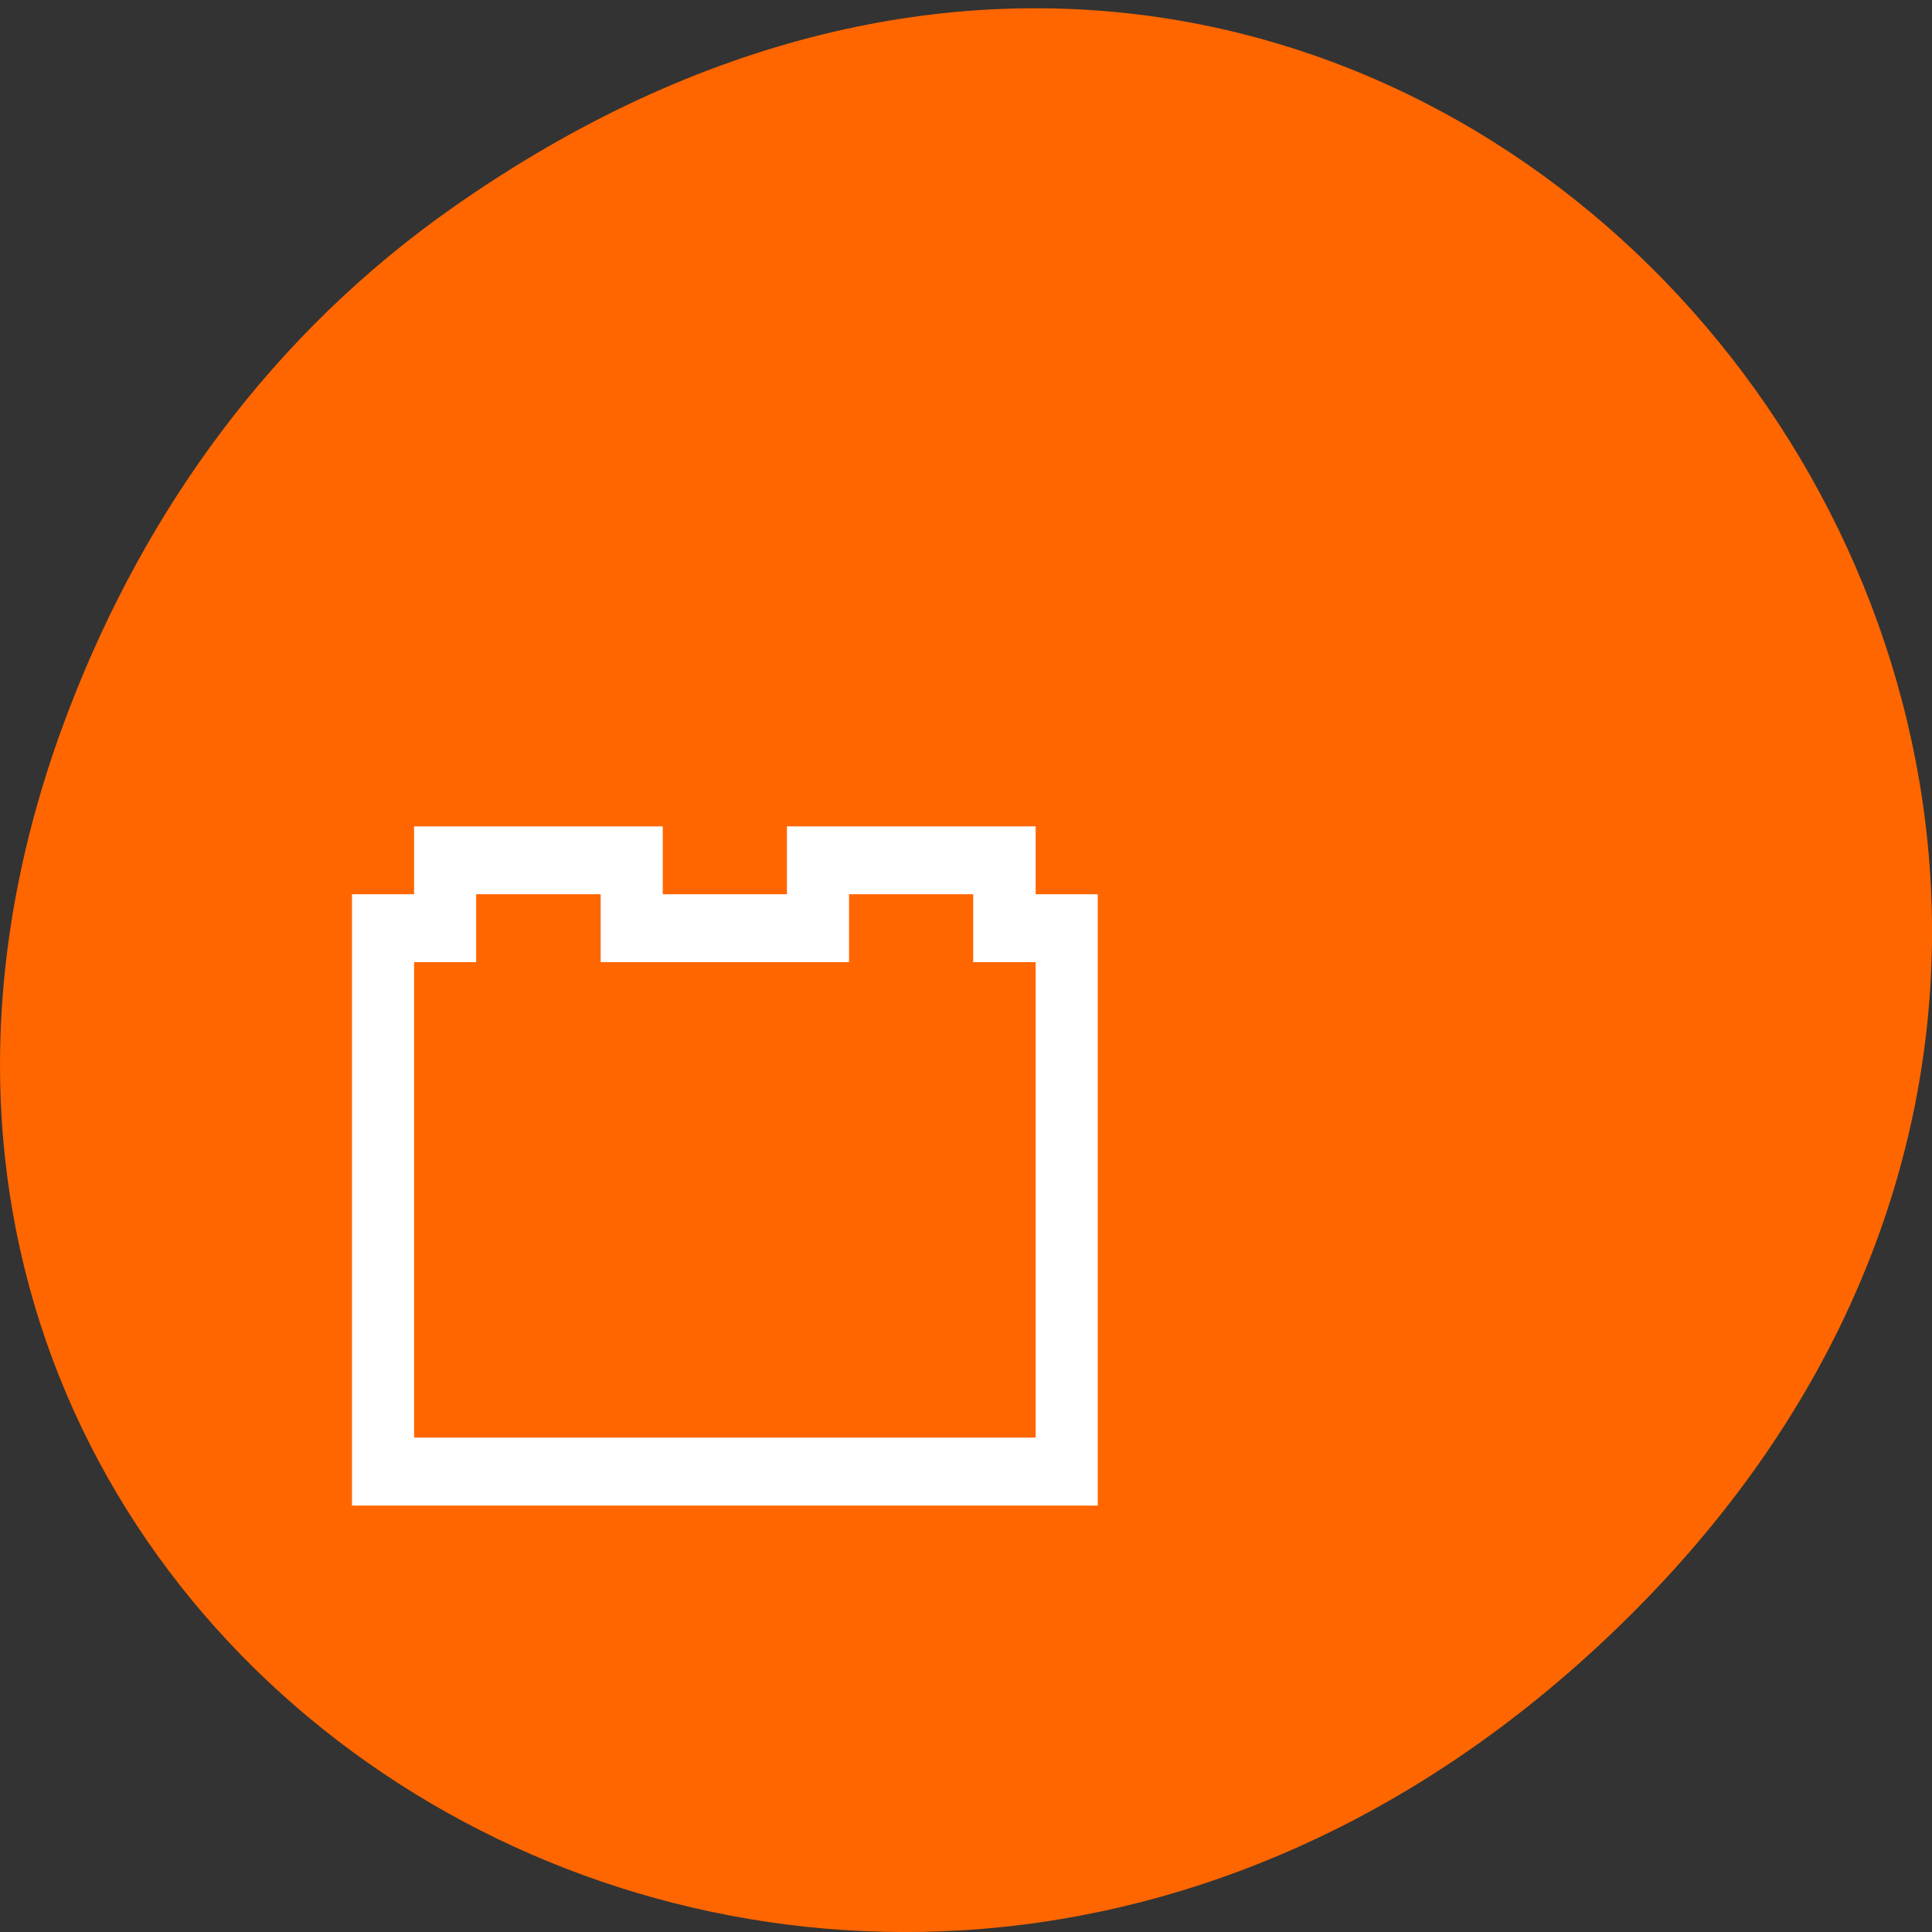 <svg xmlns="http://www.w3.org/2000/svg" viewBox="0 0 22 22"><rect x="0" y="0" width="22" height="22" fill="#333333" stroke="none"/><path d="m 5.172 2.352 c 11.25 -7.879 22.652 6.668 13.484 15.949 c -8.637 8.742 -22.06 0.637 -17.863 -10.242 c 0.875 -2.27 2.313 -4.262 4.379 -5.707" fill="#f60"/><path d="m 4.715 9.41 v 0.773 h -0.707 v 6.961 h 8.492 v -6.961 h -0.707 v -0.773 h -2.832 v 0.773 h -1.414 v -0.773 m -2.125 0.773 h 1.418 v 0.773 h 2.828 v -0.773 h 1.414 v 0.773 h 0.711 v 5.414 h -7.078 v -5.414 h 0.707" fill="#fff"/></svg>